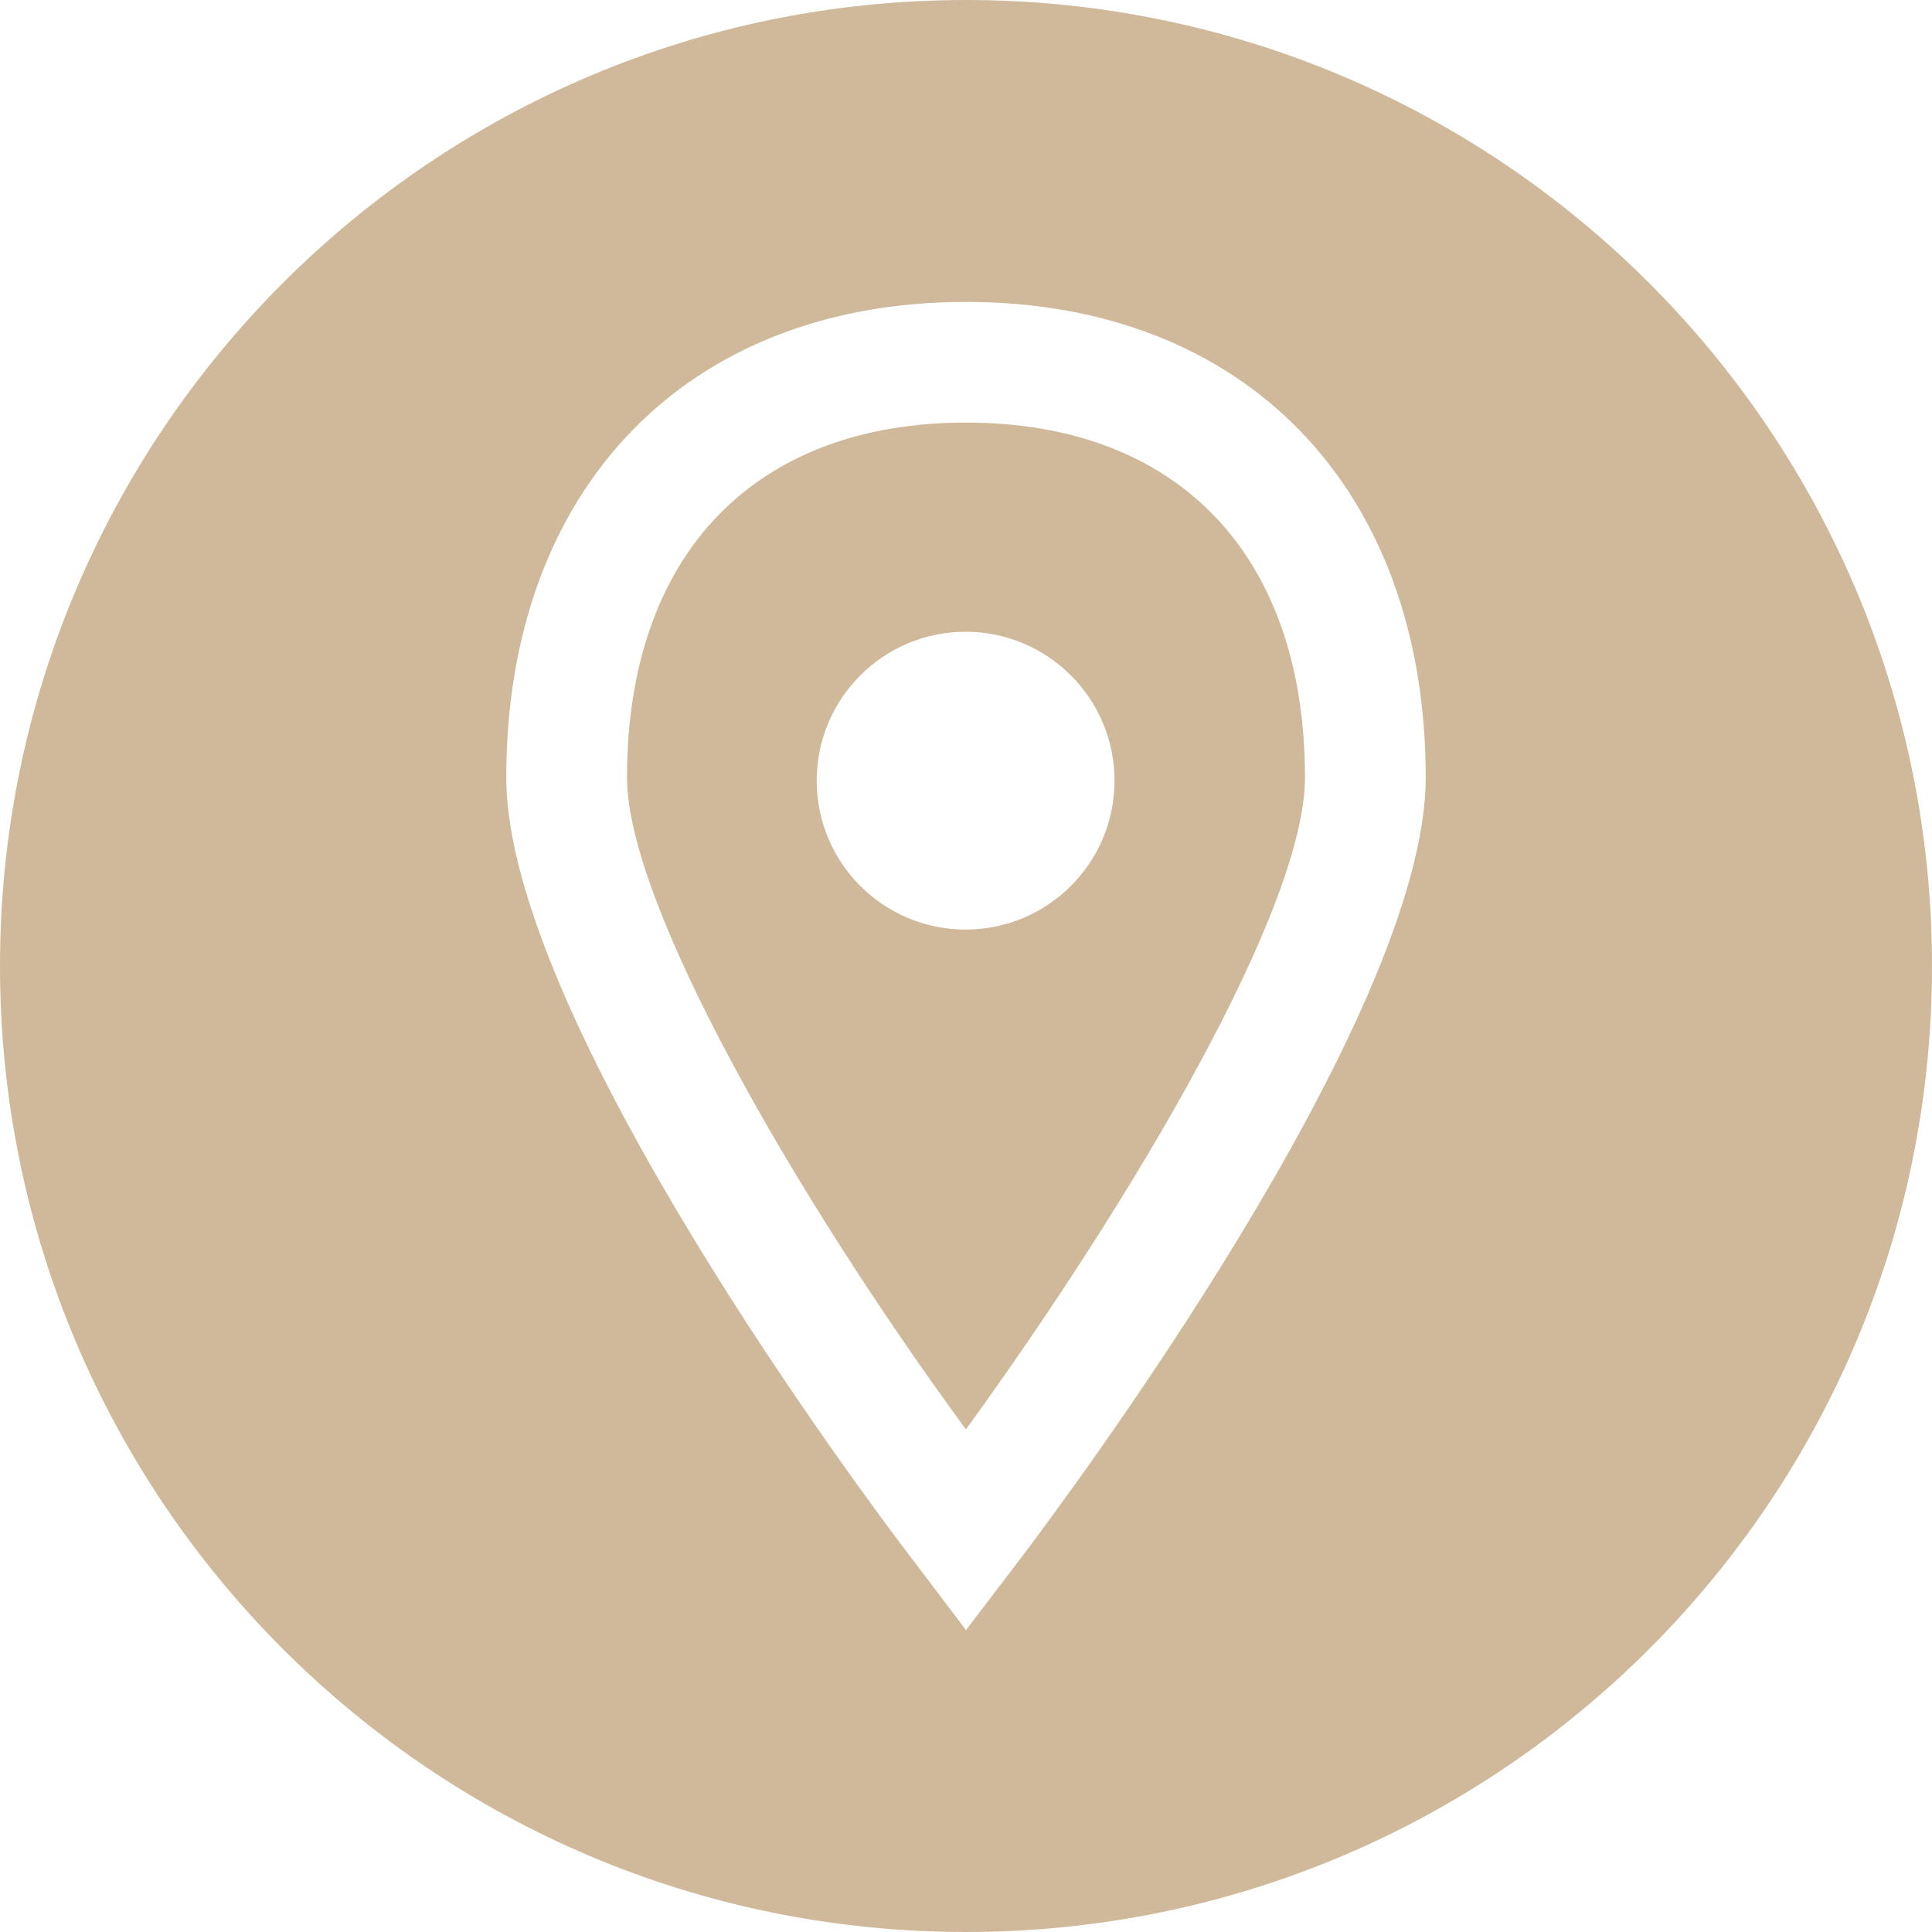 <svg width="22" height="22" viewBox="0 0 22 22" fill="none" xmlns="http://www.w3.org/2000/svg">
<g clip-path="url(#clip0_99_465)">
<path d="M11 4.812C8.583 4.812 7.14 6.323 7.14 8.854C7.14 10.294 9.053 13.62 10.999 16.277C12.933 13.611 14.86 10.326 14.86 8.854C14.86 6.323 13.416 4.812 11 4.812ZM10.995 10.585C10.059 10.585 9.3 9.826 9.3 8.89C9.3 7.953 10.059 7.194 10.995 7.194C11.932 7.194 12.691 7.953 12.691 8.89C12.691 9.826 11.932 10.585 10.995 10.585Z" fill="#CFB99A"/>
<path d="M11 0C4.925 0 0 4.925 0 11C0 17.075 4.925 22 11 22C17.075 22 22 17.075 22 11C22 4.925 17.075 0 11 0ZM11.644 17.717L11 18.562L10.36 17.717C9.888 17.101 5.765 11.596 5.765 8.854C5.765 5.564 7.819 3.438 11 3.438C14.181 3.438 16.235 5.564 16.235 8.854C16.235 11.592 12.111 17.097 11.644 17.717Z" fill="#CFB99A"/>
</g>
<defs>
<clipPath id="clip0_99_465">
<rect width="22" height="22" fill="white"/>
</clipPath>
</defs>
</svg>
